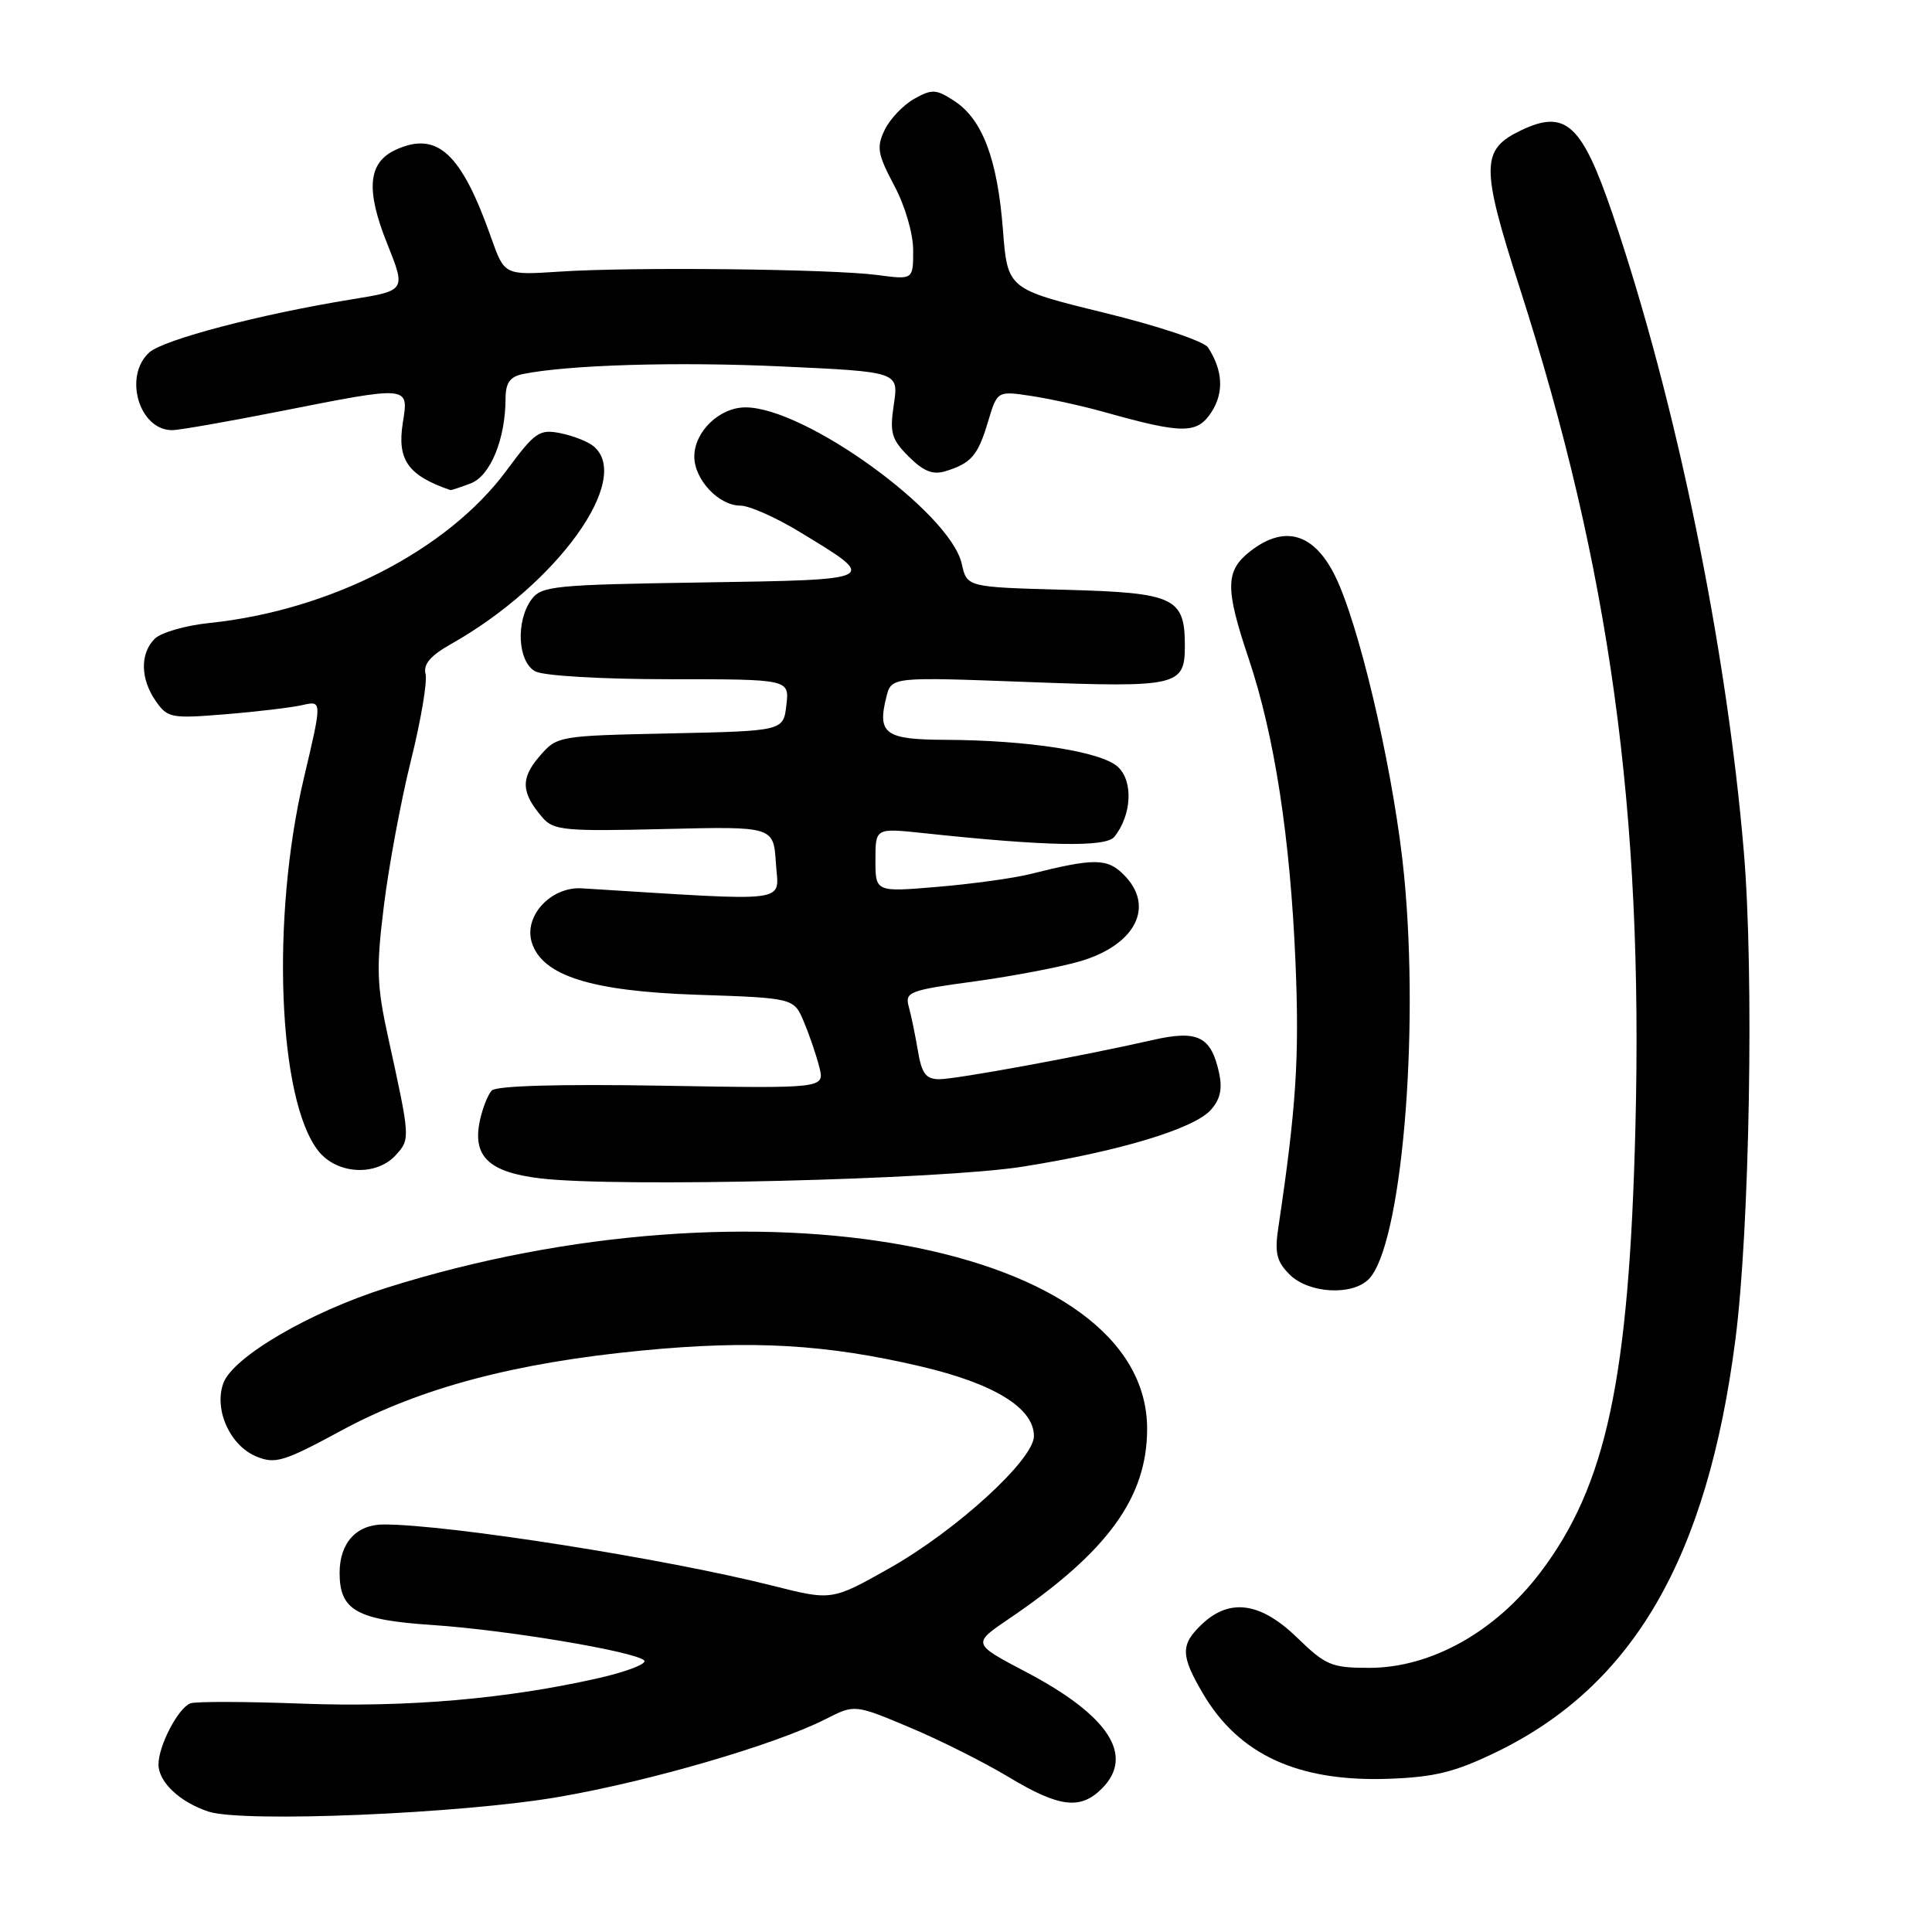 <?xml version="1.0" encoding="UTF-8" standalone="no"?>
<!DOCTYPE svg PUBLIC "-//W3C//DTD SVG 1.1//EN" "http://www.w3.org/Graphics/SVG/1.1/DTD/svg11.dtd" >
<svg xmlns="http://www.w3.org/2000/svg" xmlns:xlink="http://www.w3.org/1999/xlink" version="1.1" viewBox="0 0 256 256">
 <g >
 <path fill="currentColor"
d=" M 74.11 238.09 C 86.21 236.00 102.71 231.18 109.38 227.80 C 113.25 225.83 113.25 225.83 120.51 228.88 C 124.51 230.55 130.41 233.52 133.64 235.46 C 140.33 239.49 143.15 239.85 146.00 237.00 C 150.38 232.62 146.91 227.30 135.94 221.54 C 128.83 217.80 128.83 217.80 133.66 214.52 C 146.75 205.65 152.00 198.44 152.00 189.33 C 152.00 164.86 100.09 155.23 51.22 170.64 C 41.04 173.85 30.84 179.82 29.59 183.29 C 28.33 186.79 30.47 191.54 33.96 192.99 C 36.48 194.03 37.61 193.68 45.26 189.54 C 55.67 183.91 68.20 180.58 85.09 178.95 C 99.58 177.55 109.47 178.11 122.02 181.06 C 131.75 183.34 137.00 186.58 137.00 190.29 C 137.00 193.40 126.73 202.79 117.85 207.80 C 110.22 212.10 110.22 212.10 102.36 210.11 C 88.12 206.52 59.44 202.00 50.85 202.00 C 47.22 202.00 45.00 204.44 45.00 208.42 C 45.00 213.38 47.26 214.65 57.26 215.32 C 67.06 215.97 84.05 218.81 85.35 220.01 C 85.81 220.44 83.11 221.49 79.35 222.35 C 67.12 225.13 53.91 226.26 40.00 225.74 C 32.58 225.46 25.93 225.44 25.23 225.70 C 23.61 226.31 21.00 231.31 21.00 233.80 C 21.00 236.13 23.85 238.81 27.64 240.05 C 32.24 241.54 61.21 240.33 74.11 238.09 Z  M 198.25 232.17 C 216.40 223.38 226.22 206.45 229.95 177.50 C 231.84 162.86 232.43 128.94 231.07 112.90 C 228.78 85.68 222.09 53.15 213.72 28.50 C 209.63 16.45 207.47 14.45 201.59 17.25 C 196.20 19.82 196.18 21.99 201.39 38.21 C 213.32 75.33 217.76 107.61 216.70 149.40 C 215.86 182.71 212.86 196.78 204.14 208.31 C 198.15 216.23 189.61 221.00 181.41 221.00 C 176.45 221.00 175.66 220.67 171.88 217.00 C 167.06 212.32 162.98 211.73 159.31 215.17 C 156.40 217.91 156.41 219.33 159.40 224.41 C 164.17 232.52 172.02 236.12 184.00 235.70 C 190.08 235.48 192.77 234.82 198.25 232.17 Z  M 181.35 169.51 C 185.67 165.19 188.12 137.30 186.05 116.00 C 184.86 103.72 180.76 85.34 177.46 77.53 C 174.63 70.81 170.50 69.25 165.63 73.07 C 162.35 75.66 162.32 77.94 165.47 87.31 C 168.88 97.48 170.96 110.98 171.66 127.50 C 172.19 140.13 171.76 146.76 169.39 162.63 C 168.88 166.02 169.15 167.15 170.88 168.88 C 173.38 171.38 179.13 171.73 181.35 169.51 Z  M 135.50 154.59 C 148.25 152.57 158.15 149.59 160.42 147.09 C 161.69 145.68 162.00 144.30 161.53 142.14 C 160.47 137.31 158.70 136.44 152.68 137.82 C 143.42 139.93 126.72 143.00 124.46 143.00 C 122.69 143.00 122.13 142.26 121.63 139.25 C 121.28 137.19 120.74 134.56 120.42 133.40 C 119.88 131.44 120.45 131.22 129.14 130.04 C 134.24 129.34 140.56 128.13 143.17 127.36 C 150.52 125.17 153.07 120.07 148.90 115.90 C 146.70 113.70 144.98 113.69 136.50 115.82 C 134.30 116.37 128.79 117.13 124.25 117.51 C 116.00 118.21 116.00 118.21 116.00 113.96 C 116.00 109.72 116.00 109.72 122.25 110.38 C 138.58 112.13 146.51 112.29 147.65 110.89 C 149.97 108.01 150.19 103.49 148.11 101.60 C 145.88 99.58 136.28 98.08 125.22 98.03 C 117.27 98.00 116.22 97.23 117.45 92.34 C 118.12 89.69 118.12 89.69 136.18 90.37 C 156.07 91.12 157.00 90.90 157.00 85.57 C 157.00 79.18 155.64 78.54 141.14 78.15 C 128.12 77.80 128.12 77.80 127.44 74.72 C 125.94 67.92 106.61 53.94 98.75 53.98 C 95.32 54.00 92.00 57.20 92.00 60.50 C 92.00 63.55 95.24 67.00 98.12 67.00 C 99.28 67.00 102.83 68.57 105.99 70.50 C 116.52 76.89 116.67 76.81 92.98 77.18 C 73.41 77.48 71.73 77.64 70.42 79.44 C 68.31 82.33 68.60 87.71 70.93 88.96 C 72.03 89.55 79.71 90.00 88.73 90.00 C 104.60 90.00 104.60 90.00 104.20 93.43 C 103.80 96.86 103.80 96.86 88.81 97.18 C 73.85 97.50 73.82 97.51 71.45 100.26 C 68.95 103.17 69.06 105.06 71.90 108.35 C 73.35 110.03 74.86 110.17 88.00 109.85 C 102.50 109.50 102.50 109.50 102.81 114.39 C 103.15 119.75 105.42 119.46 77.12 117.71 C 73.00 117.45 69.36 121.39 70.47 124.90 C 71.86 129.29 78.33 131.34 92.35 131.81 C 105.20 132.24 105.20 132.24 106.53 135.43 C 107.27 137.18 108.18 139.87 108.57 141.42 C 109.27 144.23 109.27 144.23 87.69 143.86 C 74.11 143.63 65.75 143.87 65.16 144.50 C 64.64 145.05 63.93 146.86 63.58 148.52 C 62.58 153.25 64.79 155.34 71.66 156.15 C 81.90 157.35 124.65 156.31 135.50 154.59 Z  M 52.46 153.04 C 54.37 150.93 54.37 150.83 51.44 137.50 C 49.91 130.53 49.84 128.28 50.87 120.00 C 51.51 114.78 53.12 106.14 54.44 100.81 C 55.77 95.49 56.64 90.31 56.39 89.31 C 56.06 88.02 57.03 86.88 59.78 85.33 C 73.82 77.40 83.87 63.45 78.65 59.13 C 77.91 58.51 75.94 57.74 74.26 57.40 C 71.47 56.84 70.88 57.25 67.12 62.34 C 59.31 72.91 43.79 80.88 27.75 82.55 C 24.59 82.87 21.32 83.82 20.50 84.64 C 18.53 86.61 18.60 89.98 20.65 92.91 C 22.21 95.14 22.71 95.23 29.90 94.64 C 34.08 94.30 38.67 93.75 40.10 93.42 C 42.69 92.83 42.69 92.83 40.25 103.16 C 35.90 121.63 36.83 145.70 42.17 152.49 C 44.64 155.63 49.86 155.91 52.46 153.04 Z  M 62.37 64.05 C 64.99 63.05 66.98 58.18 66.99 52.77 C 67.00 50.74 67.58 49.92 69.25 49.57 C 75.25 48.34 89.76 47.91 103.67 48.56 C 119.08 49.27 119.08 49.27 118.44 53.58 C 117.87 57.35 118.12 58.21 120.41 60.50 C 122.36 62.45 123.61 62.95 125.27 62.44 C 128.69 61.39 129.57 60.37 130.91 55.91 C 132.14 51.79 132.14 51.79 136.61 52.46 C 139.07 52.83 143.43 53.79 146.29 54.59 C 156.73 57.52 158.61 57.52 160.51 54.63 C 162.20 52.04 162.05 49.09 160.07 46.04 C 159.54 45.22 153.44 43.18 146.31 41.44 C 133.50 38.30 133.50 38.30 132.89 30.40 C 132.16 21.07 130.18 15.82 126.47 13.39 C 124.04 11.80 123.50 11.77 121.13 13.10 C 119.69 13.91 117.93 15.76 117.23 17.20 C 116.12 19.51 116.28 20.41 118.48 24.57 C 119.93 27.28 121.00 30.95 121.00 33.18 C 121.00 37.07 121.00 37.07 116.25 36.44 C 110.16 35.64 83.71 35.35 74.17 35.99 C 66.84 36.47 66.84 36.47 65.08 31.49 C 61.12 20.27 57.94 17.34 52.45 19.84 C 48.77 21.52 48.43 25.11 51.29 32.25 C 53.79 38.50 53.79 38.50 46.65 39.66 C 34.58 41.61 21.66 45.00 19.78 46.70 C 16.32 49.83 18.43 57.01 22.82 57.00 C 23.74 56.99 30.12 55.88 37.00 54.52 C 54.34 51.09 54.17 51.07 53.38 55.99 C 52.59 60.94 54.05 63.00 59.68 64.94 C 59.79 64.97 61.00 64.57 62.37 64.05 Z "/>
</g>
</svg>